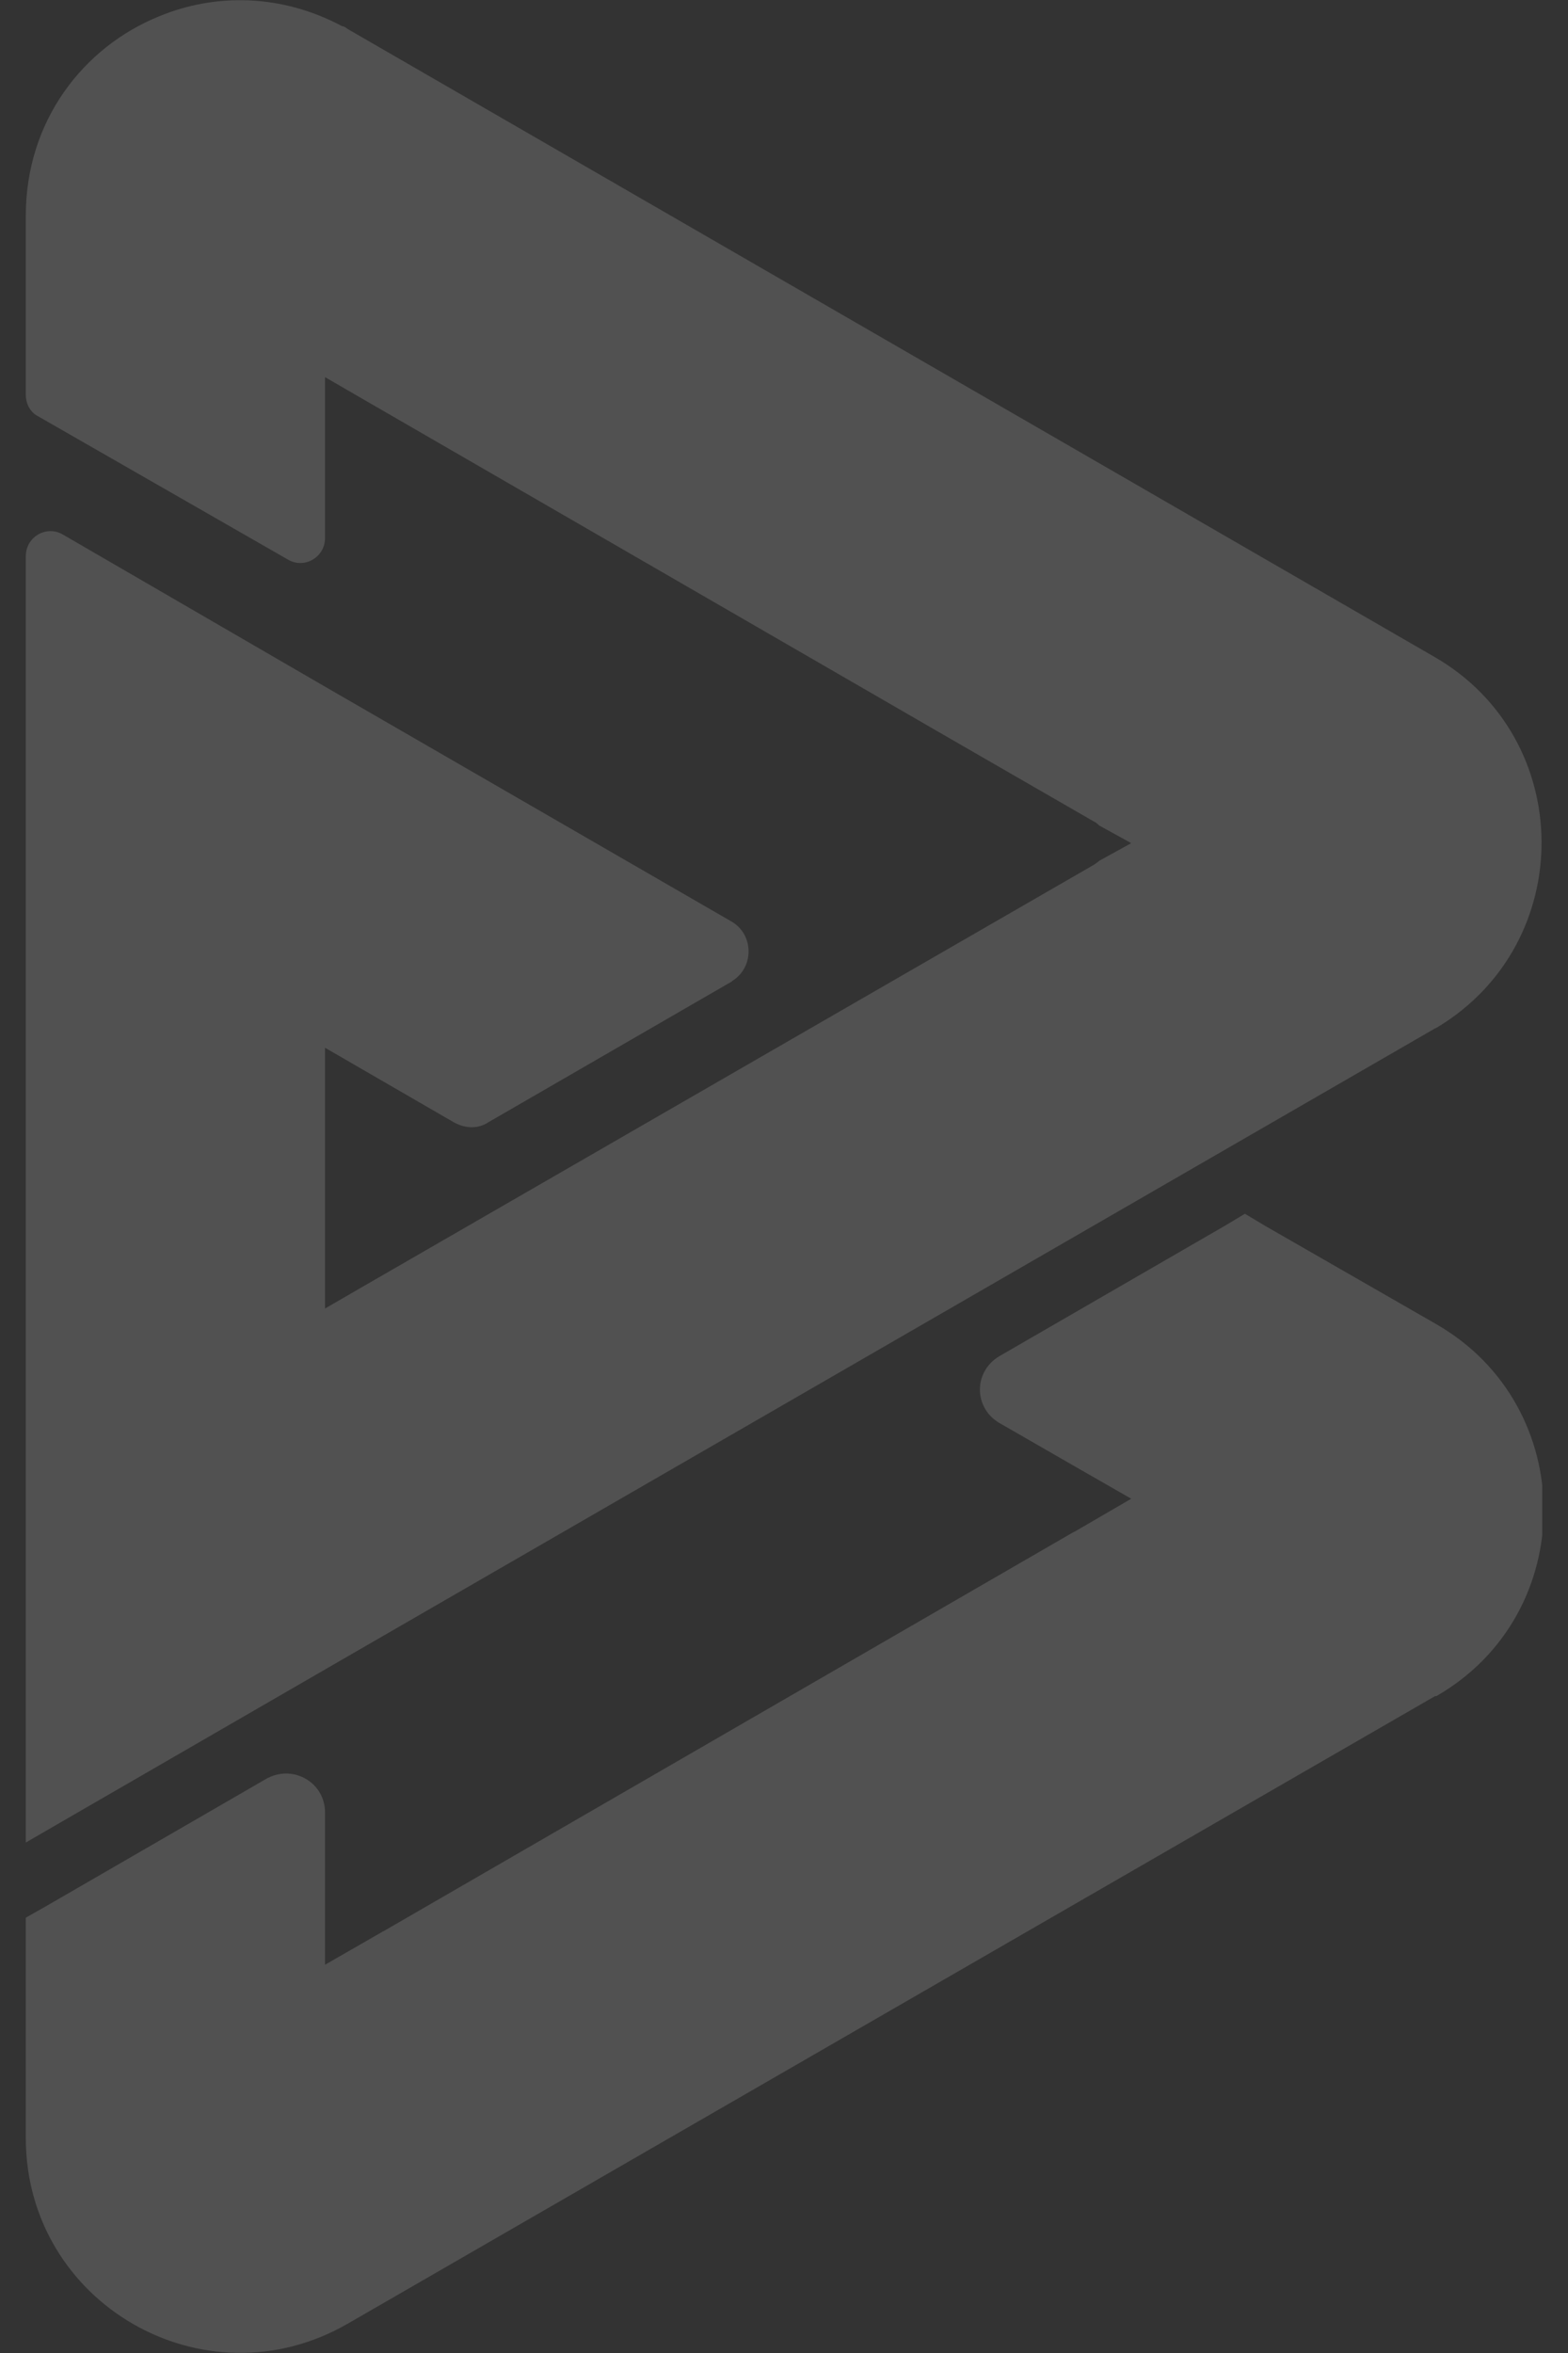 <svg width="24" height="36" viewBox="0 0 24 36" fill="none" xmlns="http://www.w3.org/2000/svg">
<rect x="0" y="0" width="24" height="36" fill="#333333" stroke="none"/>
<g clip-path="url(#clip0_12542_4189)">
<path d="M21.995 15.72C21.995 15.72 21.975 15.73 21.955 15.74L5.325 25.34L0.965 27.86L0.395 28.19V8.51C0.395 8.21 0.715 8.03 0.965 8.18L4.965 10.5L11.215 14.11C11.545 14.32 11.535 14.81 11.205 15.01C11.205 15.02 11.195 15.02 11.195 15.02L7.475 17.17C7.325 17.27 7.135 17.27 6.965 17.18C6.955 17.18 6.955 17.17 6.945 17.17L4.975 16.03V20.02L5.545 19.69L13.225 15.26L16.745 13.23C16.745 13.23 16.805 13.19 16.825 13.17L17.315 12.9L16.825 12.63C16.825 12.63 16.775 12.58 16.745 12.57L14.525 11.29L5.545 6.1L4.975 5.77V8.23C4.975 8.53 4.655 8.71 4.405 8.56L0.585 6.37C0.465 6.31 0.395 6.18 0.395 6.04V3.3C0.395 1.85 1.275 0.72 2.435 0.25C3.305 -0.11 4.315 -0.09 5.235 0.4C5.255 0.4 5.295 0.42 5.315 0.44L21.955 10.05C24.125 11.3 24.145 14.43 21.995 15.72Z" fill="white" fill-opacity="0.15"/>
<path d="M21.965 25.95L5.325 35.55C3.125 36.82 0.395 35.24 0.395 32.71V29.34L0.695 29.17L4.085 27.21C4.085 27.21 4.095 27.2 4.105 27.2C4.505 27 4.975 27.28 4.975 27.73V30.06L5.845 29.56C5.845 29.56 5.855 29.55 5.865 29.55L16.415 23.45C16.415 23.45 16.435 23.44 16.455 23.43L17.315 22.93L16.425 22.42L15.295 21.77C14.905 21.54 14.895 20.99 15.295 20.75L18.755 18.75L19.055 18.57L19.355 18.75L21.985 20.26C24.175 21.52 24.175 24.69 21.985 25.95H21.965Z" fill="white" fill-opacity="0.15"/>
</g>
<defs>
<clipPath id="clip0_12542_4189">
<rect width="23.21" height="36" fill="white" transform="translate(0.395)"/>
</clipPath>
</defs>
</svg>
